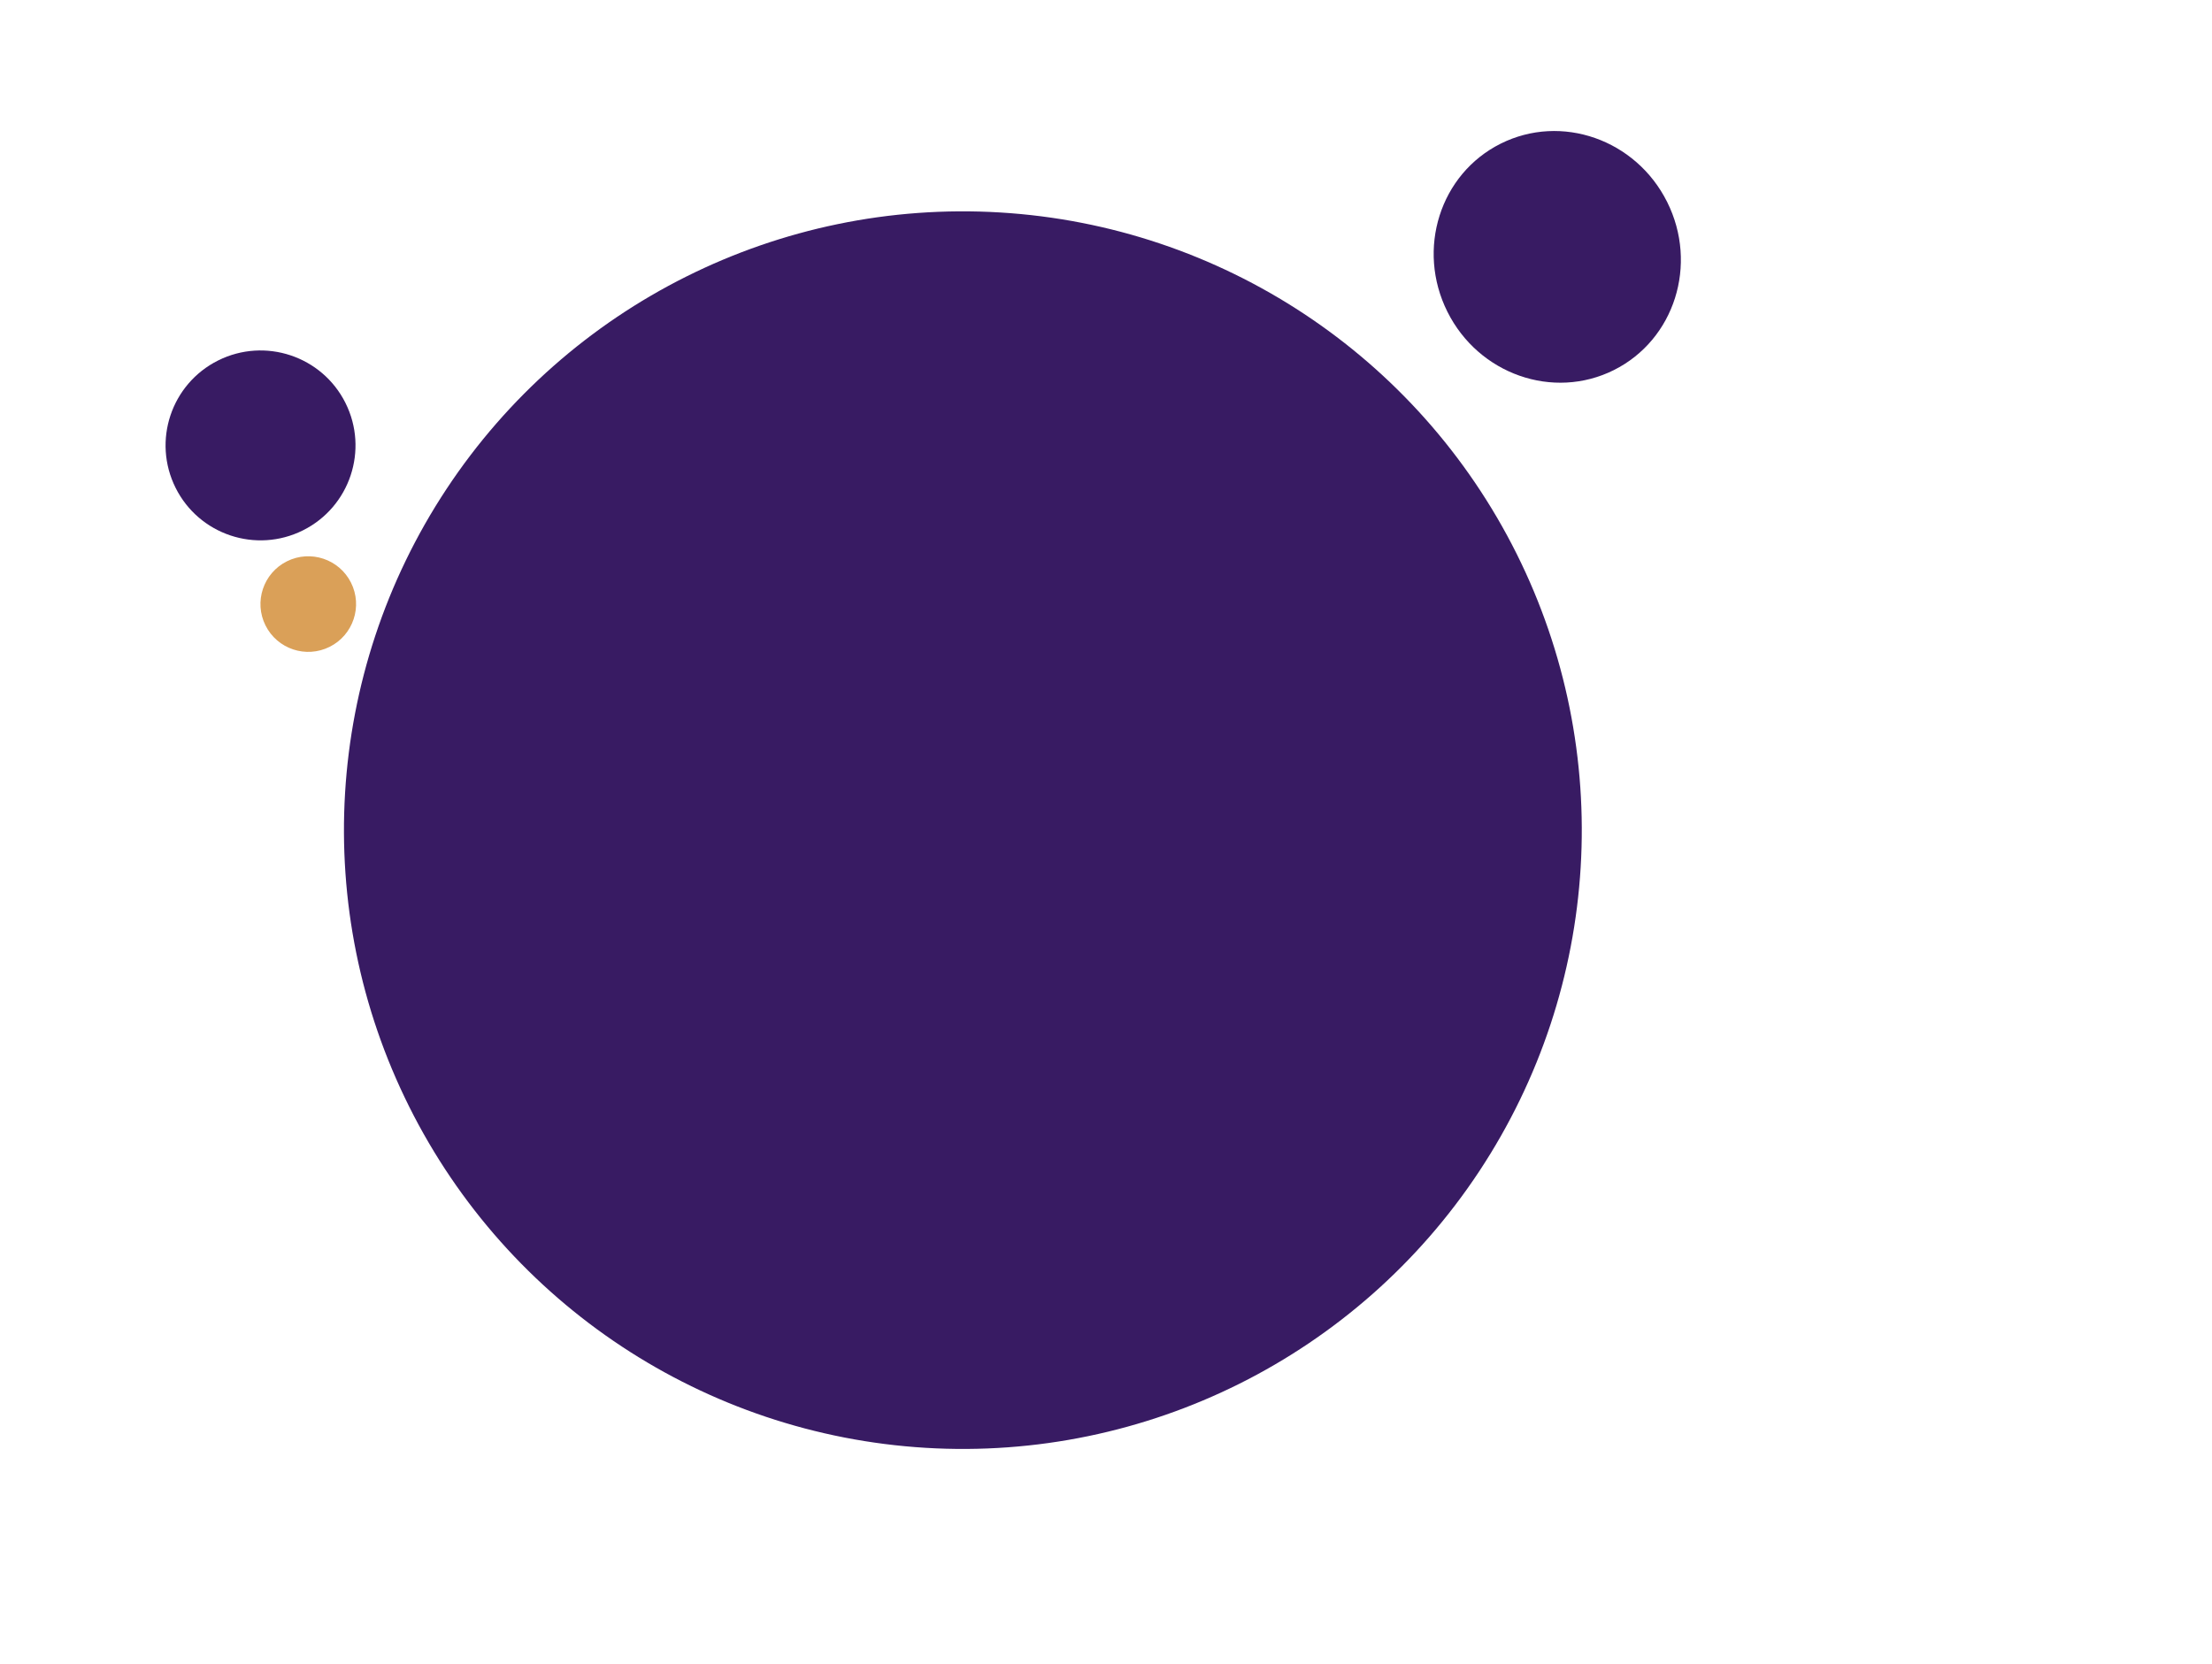 <svg width="299" height="225" viewBox="0 0 299 225" fill="none" xmlns="http://www.w3.org/2000/svg">
<ellipse cx="210.5" cy="34.727" rx="16.602" ry="17.111" transform="rotate(-26.552 210.5 34.727)" fill="#381B63"/>
<circle cx="35.218" cy="60.218" r="12.835" transform="rotate(-26.552 35.218 60.218)" fill="#381B63"/>
<circle cx="41.669" cy="81.669" r="6.462" transform="rotate(-26.552 41.669 81.669)" fill="#DAA058"/>
<circle cx="130.153" cy="112.233" r="83.66" transform="rotate(-26.552 130.153 112.233)" fill="#381B63"/>
</svg>

